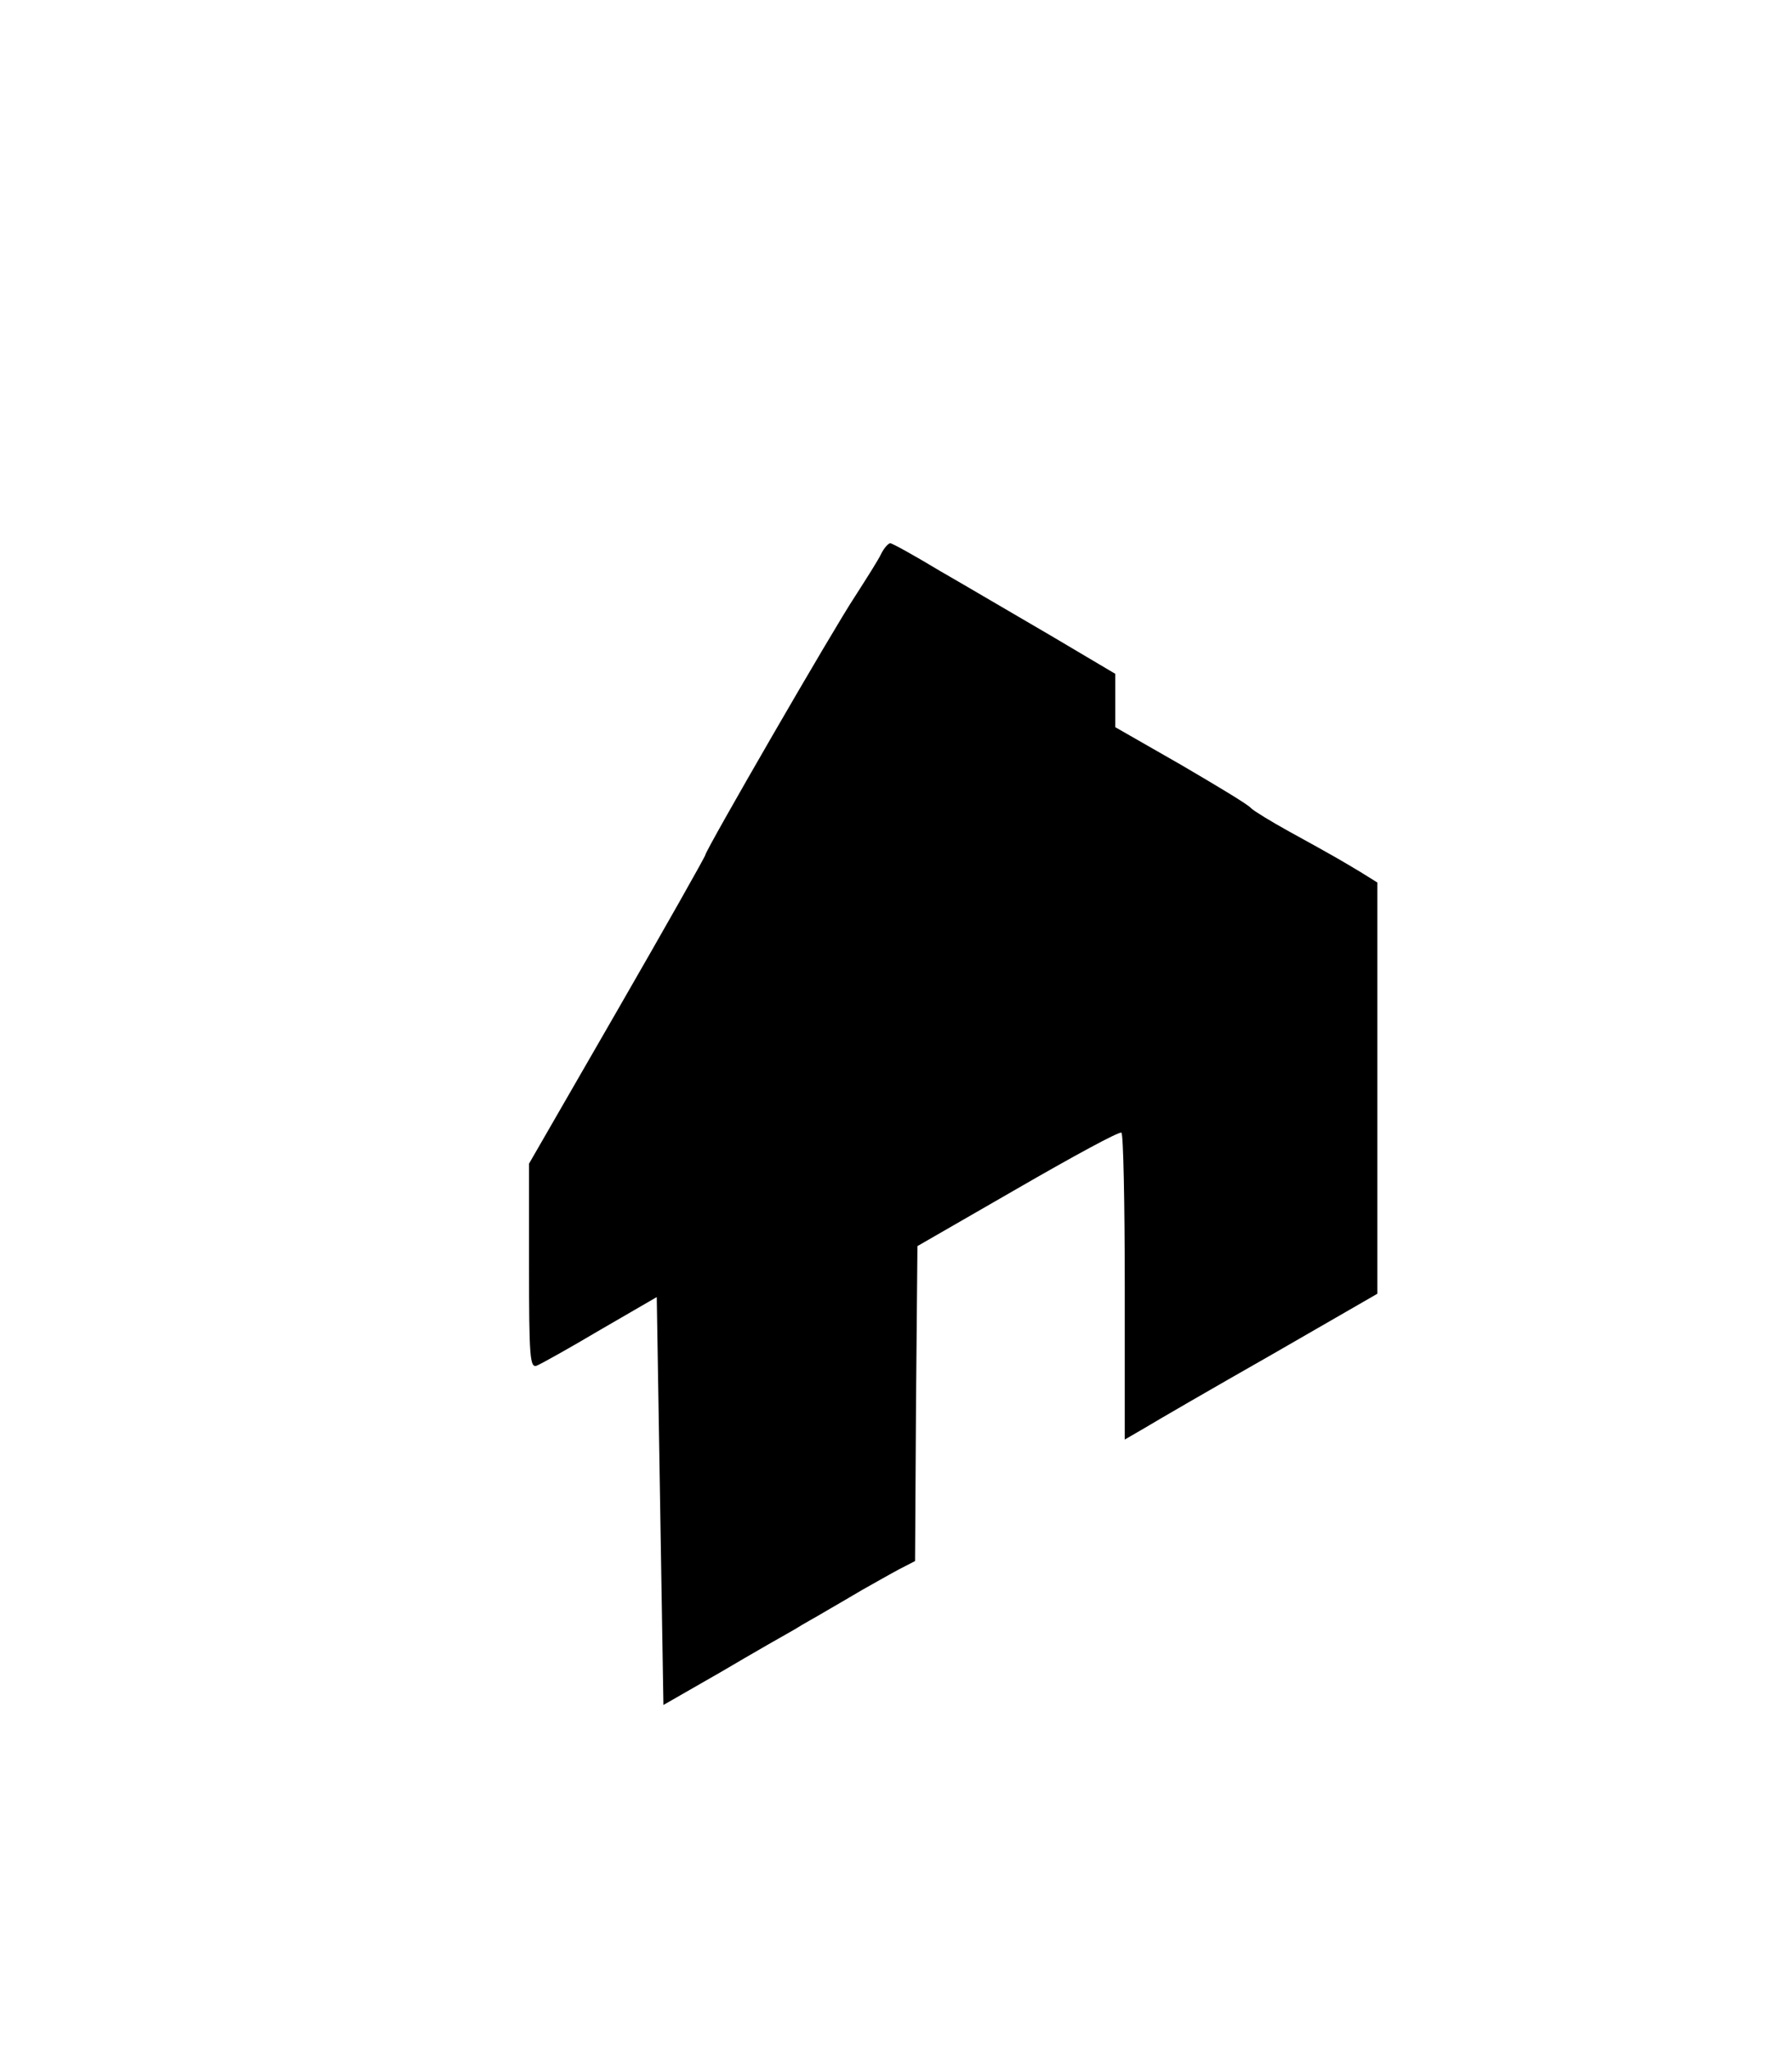 <?xml version="1.0" standalone="no"?>
<!DOCTYPE svg PUBLIC "-//W3C//DTD SVG 20010904//EN"
 "http://www.w3.org/TR/2001/REC-SVG-20010904/DTD/svg10.dtd">
<svg version="1.0" xmlns="http://www.w3.org/2000/svg"
 width="376pt" height="430pt" viewBox="0 0 376 430"
 preserveAspectRatio="xMidYMid meet">

<g transform="translate(0,430) scale(0.1,-0.1)"
fill="#000000" stroke="none">
<path d="M1849 3138 c-6 -13 -31 -52 -54 -88 -46 -69 -315 -535 -315 -544 0
-3 -83 -150 -185 -327 l-185 -321 0 -215 c0 -191 2 -214 16 -209 8 3 69 37
133 75 l119 69 7 -428 7 -428 122 70 c66 39 136 79 154 89 17 11 47 27 65 38
17 10 52 30 77 45 25 14 60 34 77 43 l33 17 2 330 3 331 210 121 c116 67 213
120 218 117 4 -2 7 -148 7 -324 l0 -320 43 25 c23 14 142 83 265 153 l222 128
0 431 0 432 -37 23 c-42 25 -48 29 -148 84 -38 21 -74 43 -80 49 -5 7 -72 47
-147 91 l-138 79 0 56 0 56 -135 80 c-74 43 -179 105 -233 136 -53 32 -100 58
-104 58 -4 0 -13 -10 -19 -22z"/>
</g>
</svg>
